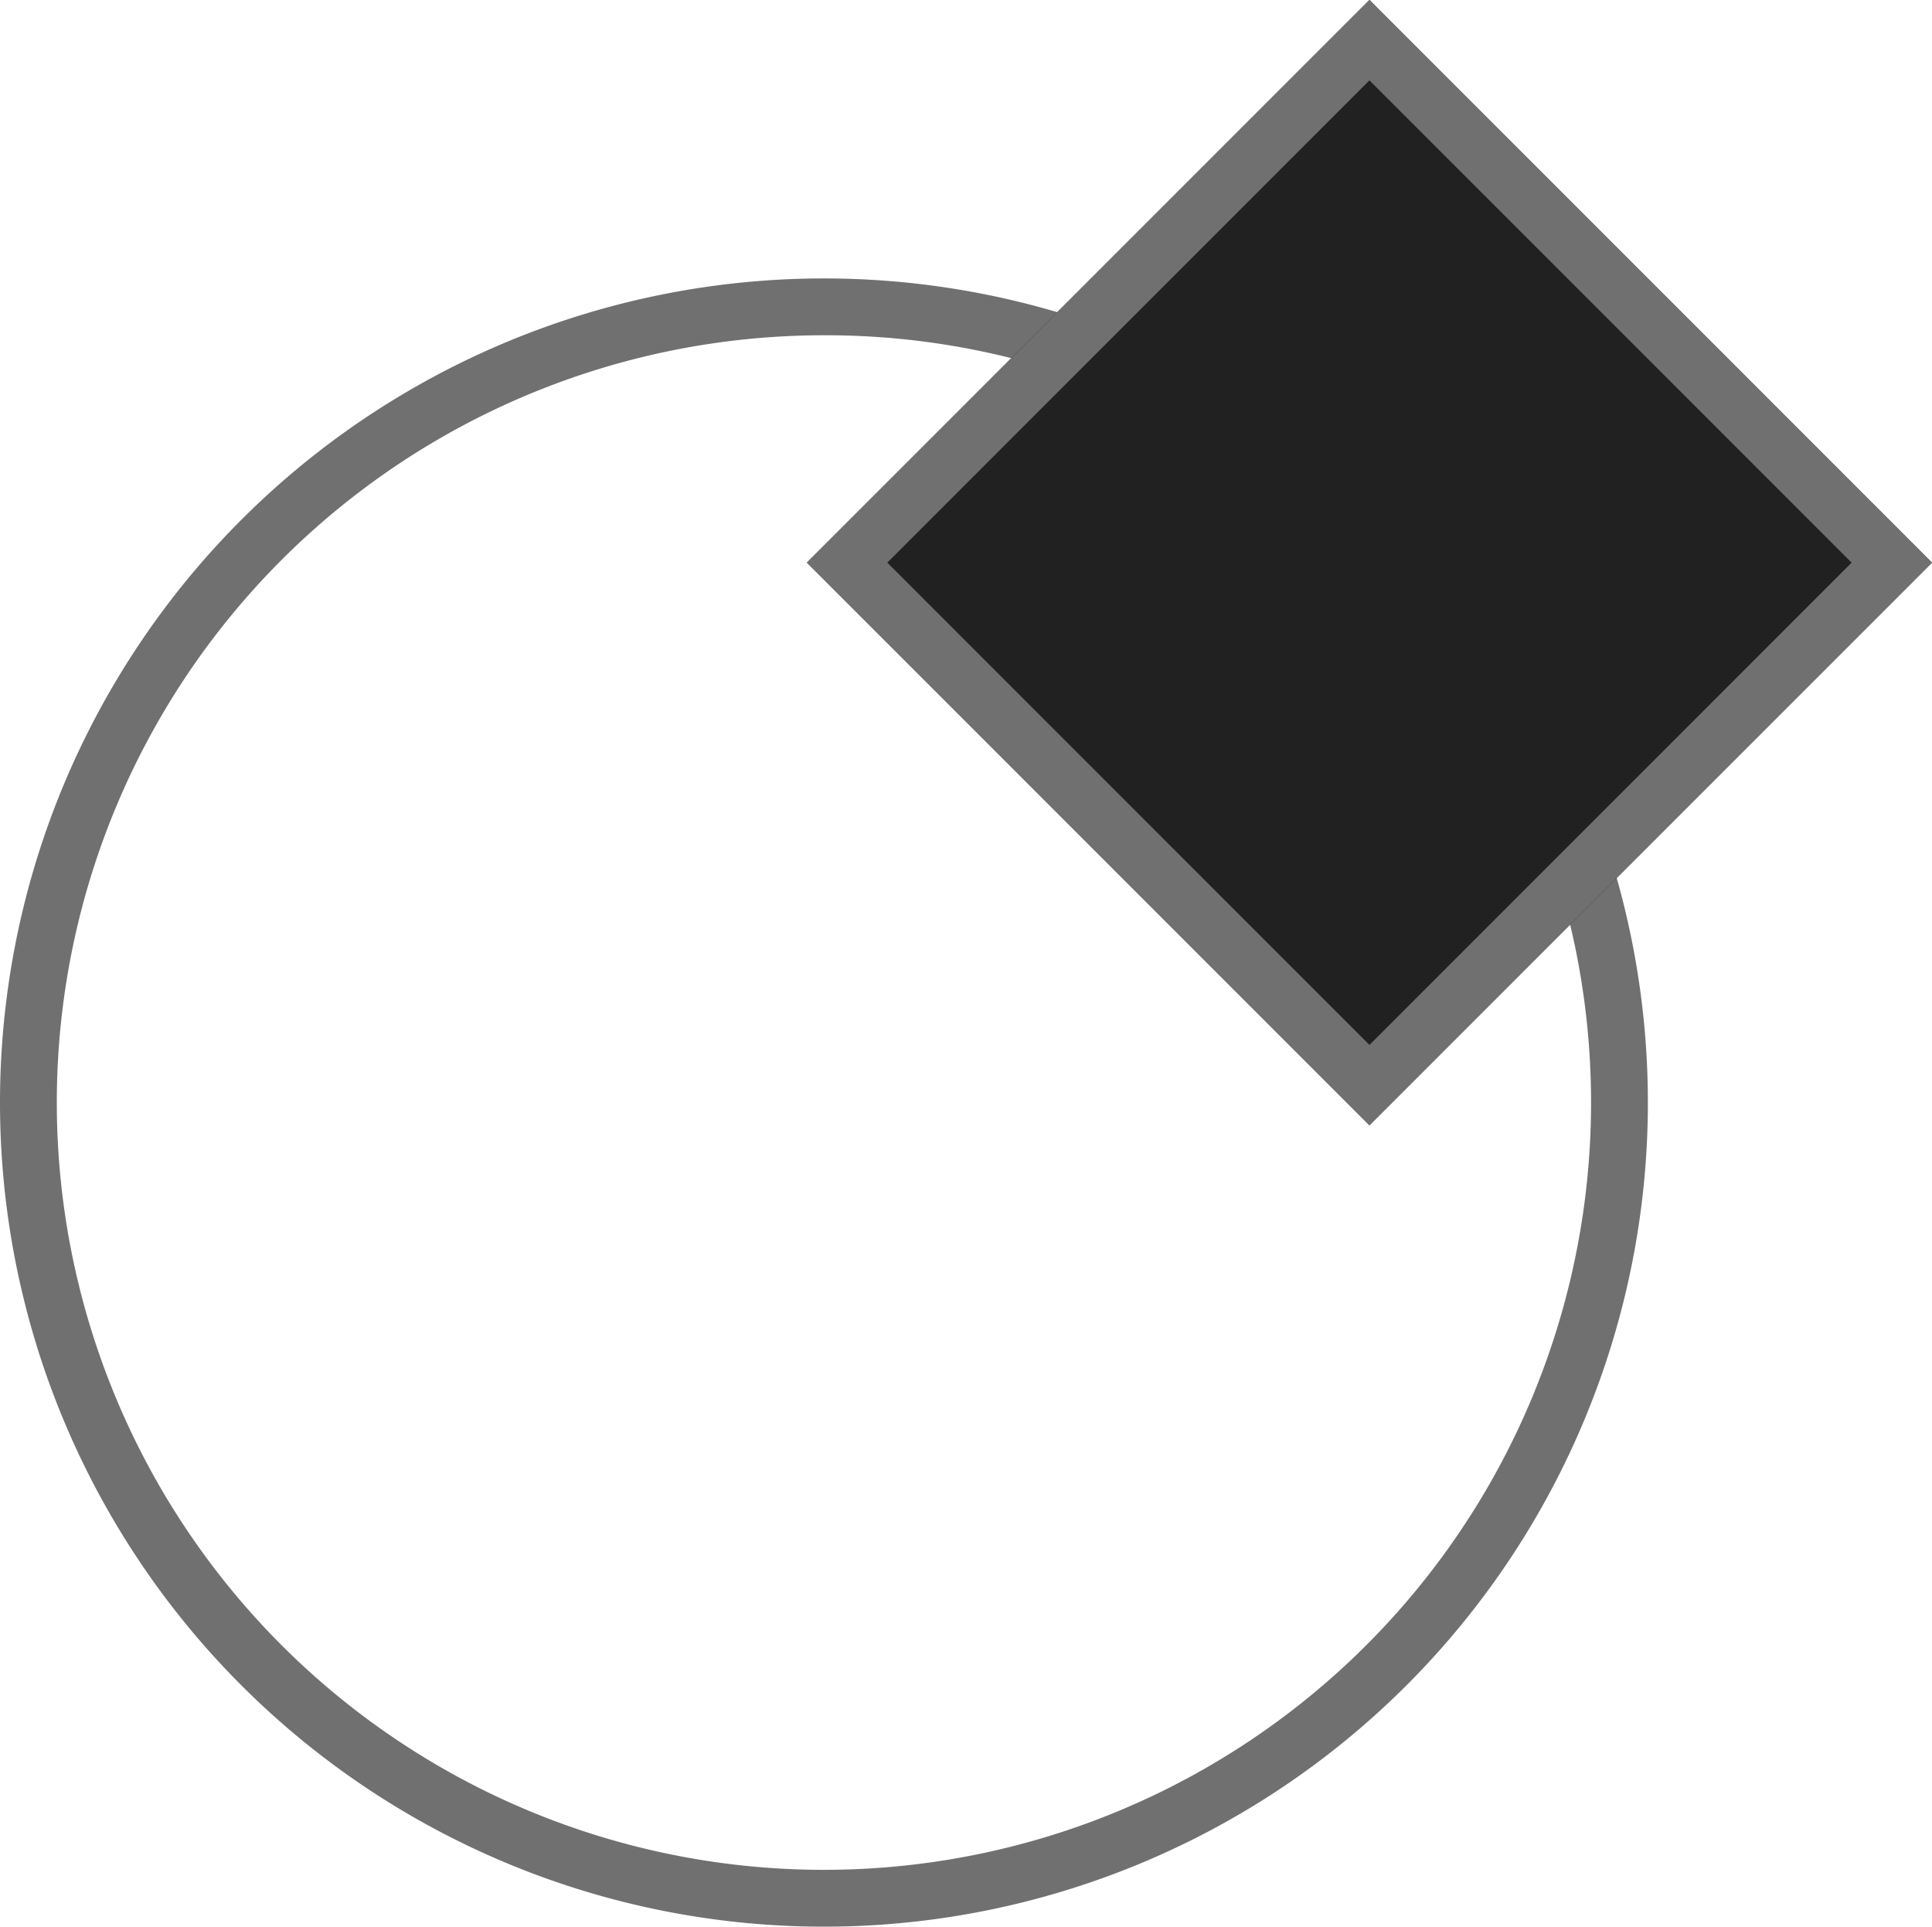 <svg xmlns="http://www.w3.org/2000/svg" width="34" height="33.899" viewBox="0 0 34 33.899">
  <g id="carre" transform="translate(-1214 -644.101)">
    <path id="Ellipse_21" data-name="Ellipse 21" d="M14.5,1A13.5,13.5,0,0,0,4.954,24.046,13.5,13.5,0,1,0,24.046,4.954,13.412,13.412,0,0,0,14.5,1m0-1A14.5,14.5,0,1,1,0,14.5,14.5,14.5,0,0,1,14.5,0Z" transform="translate(1214 649)" fill="#707070"/>
    <rect id="Rectangle_14" data-name="Rectangle 14" width="14" height="14" transform="translate(1238.1 644.101) rotate(45)" fill="#212121"/>
    <path id="Rectangle_14_-_Contour" data-name="Rectangle 14 - Contour" d="M1,1V13H13V1H1M0,0H14V14H0Z" transform="translate(1238.1 644.101) rotate(45)" fill="#707070"/>
  </g>
</svg>
